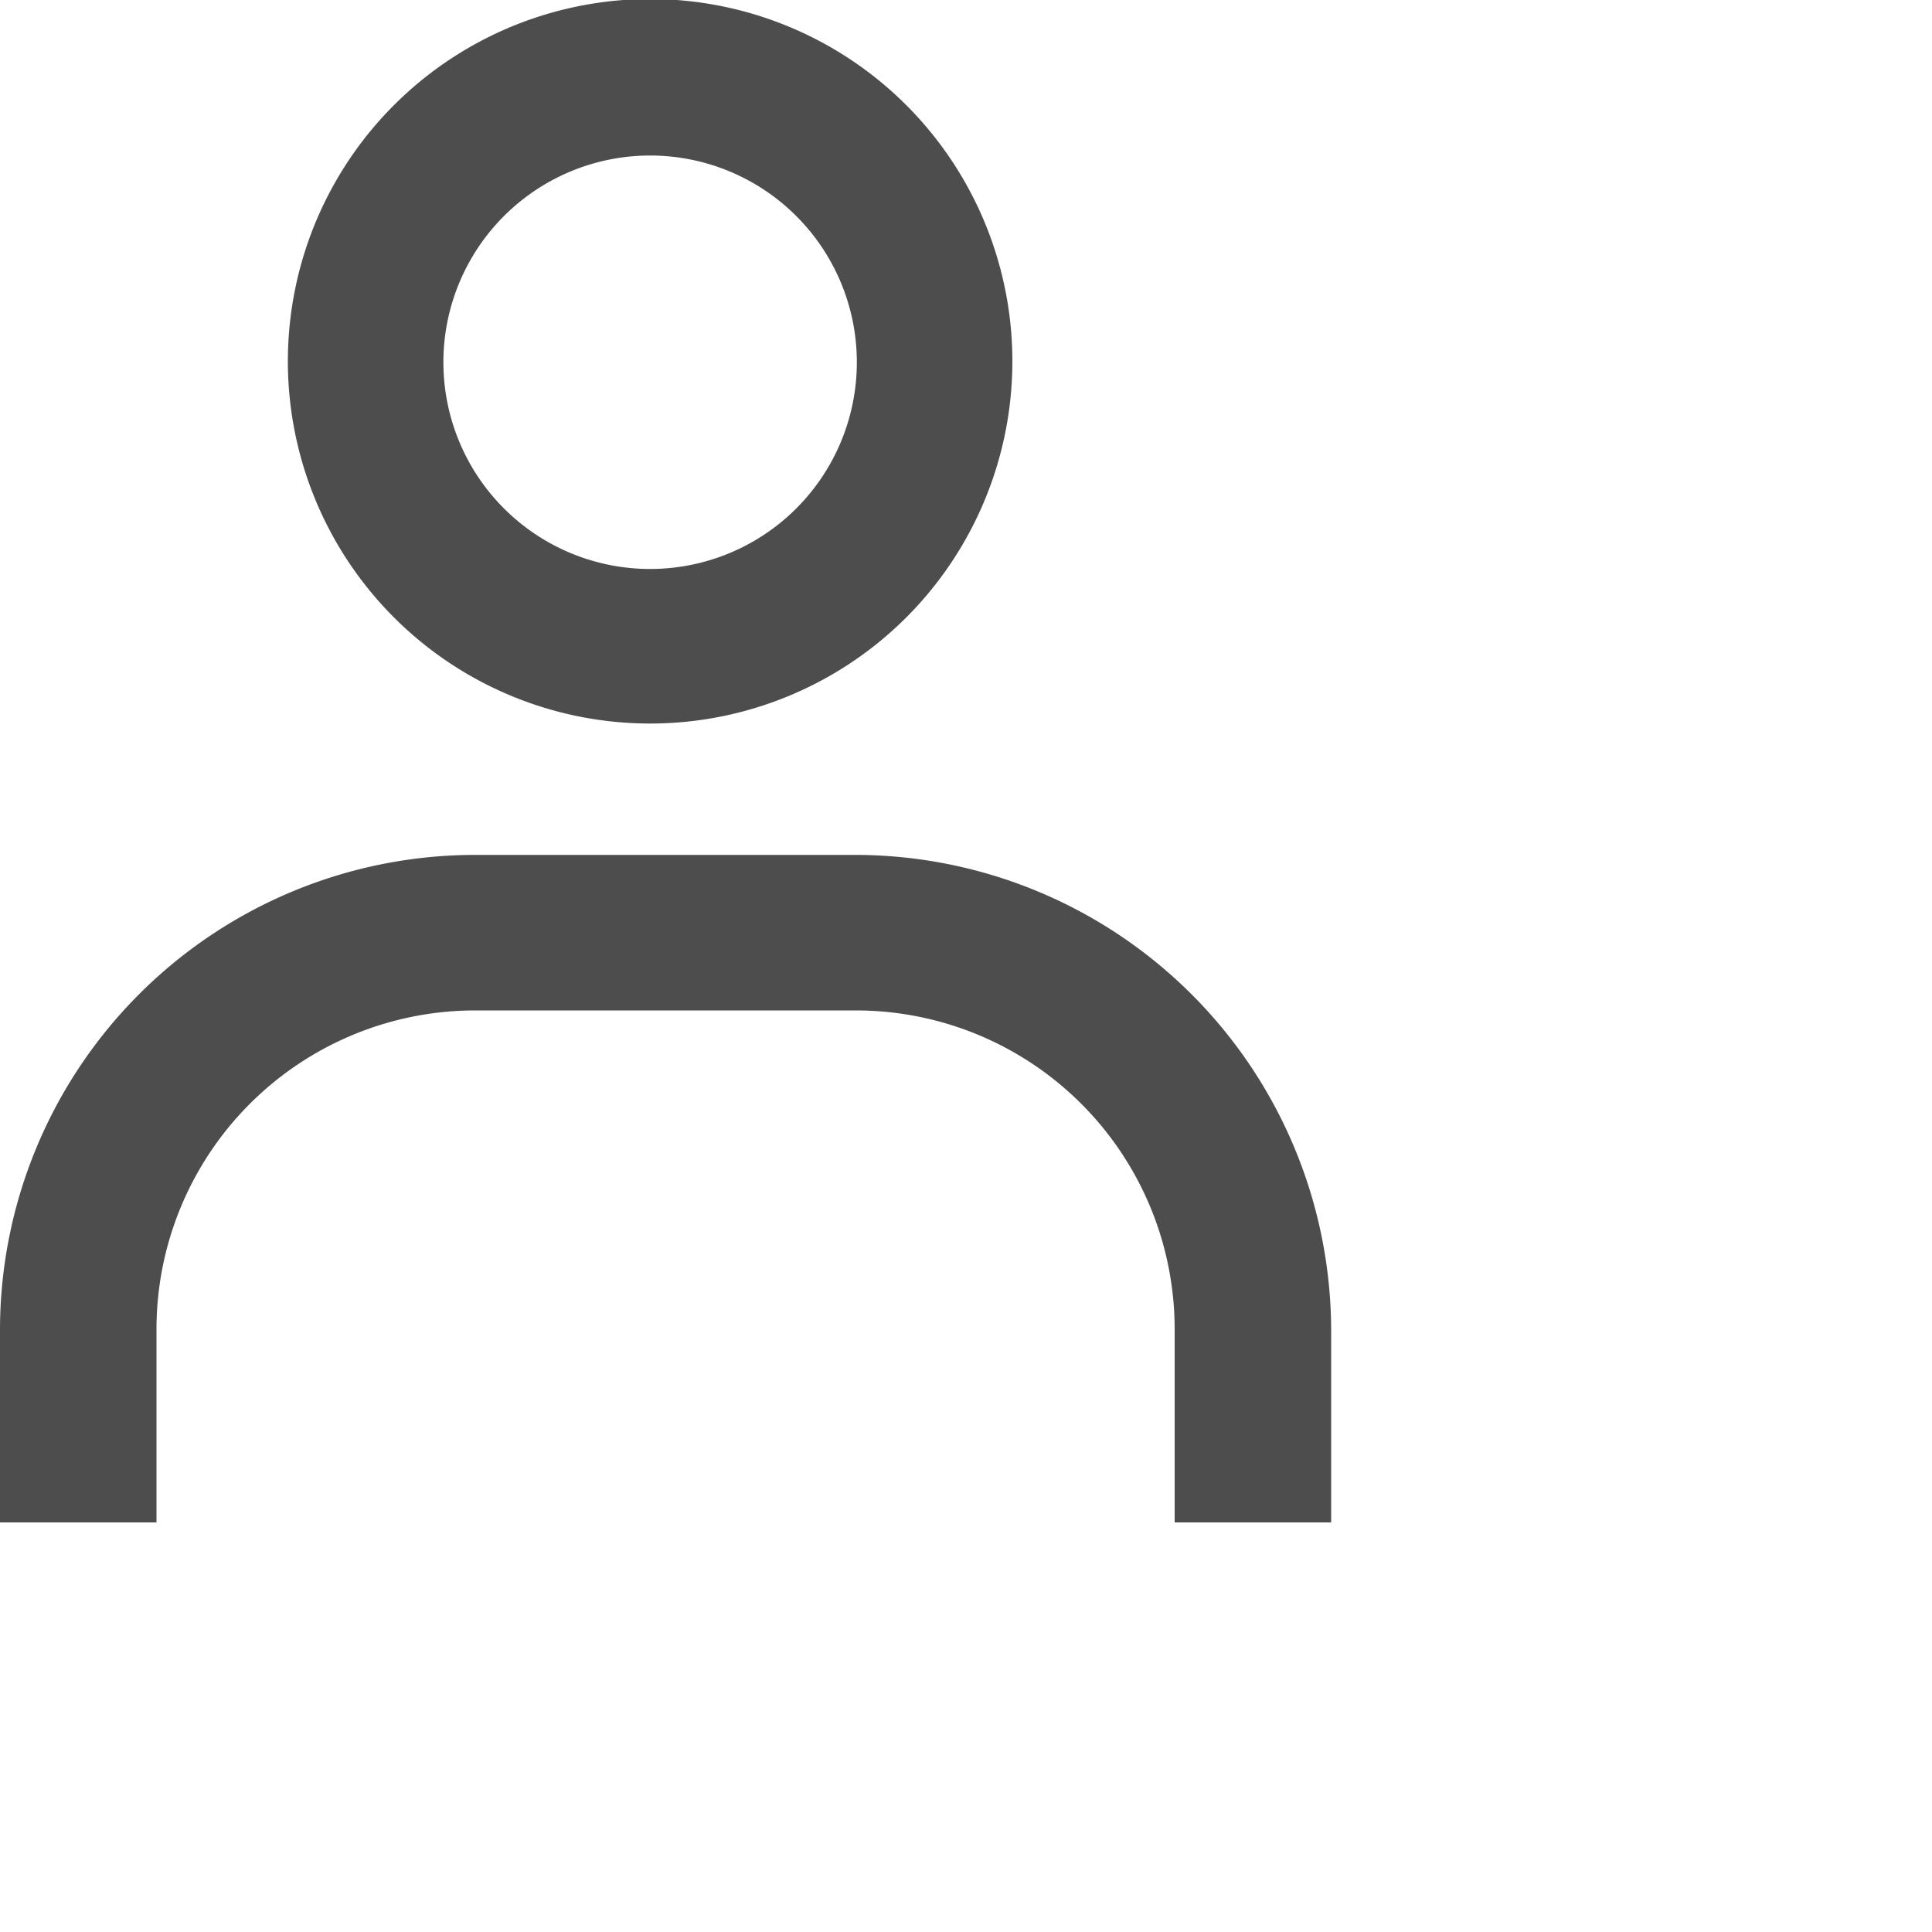 <svg xmlns="http://www.w3.org/2000/svg" viewBox="0 0 20 20" height="100%" width="100%"><defs><style>.cls-1{fill:#4d4d4d;}</style></defs><title>Asset 11</title><g id="Layer_2" data-name="Layer 2"><g id="Layer_1-2" data-name="Layer 1"><path class="cls-1" d="M6.74,7.49a3.75,3.75,0,1,1,3.74-3.75A3.75,3.75,0,0,1,6.74,7.49Zm0-5.88A2.14,2.14,0,1,0,8.87,3.74,2.14,2.14,0,0,0,6.74,1.61Z"/><path class="cls-1" d="M13.78,15.76H12.16v-2a3.3,3.3,0,0,0-3.3-3.3H4.91a3.3,3.3,0,0,0-3.29,3.3v2H0v-2A4.92,4.92,0,0,1,4.91,8.85H8.86a4.93,4.93,0,0,1,4.92,4.92Z"/></g></g></svg>
